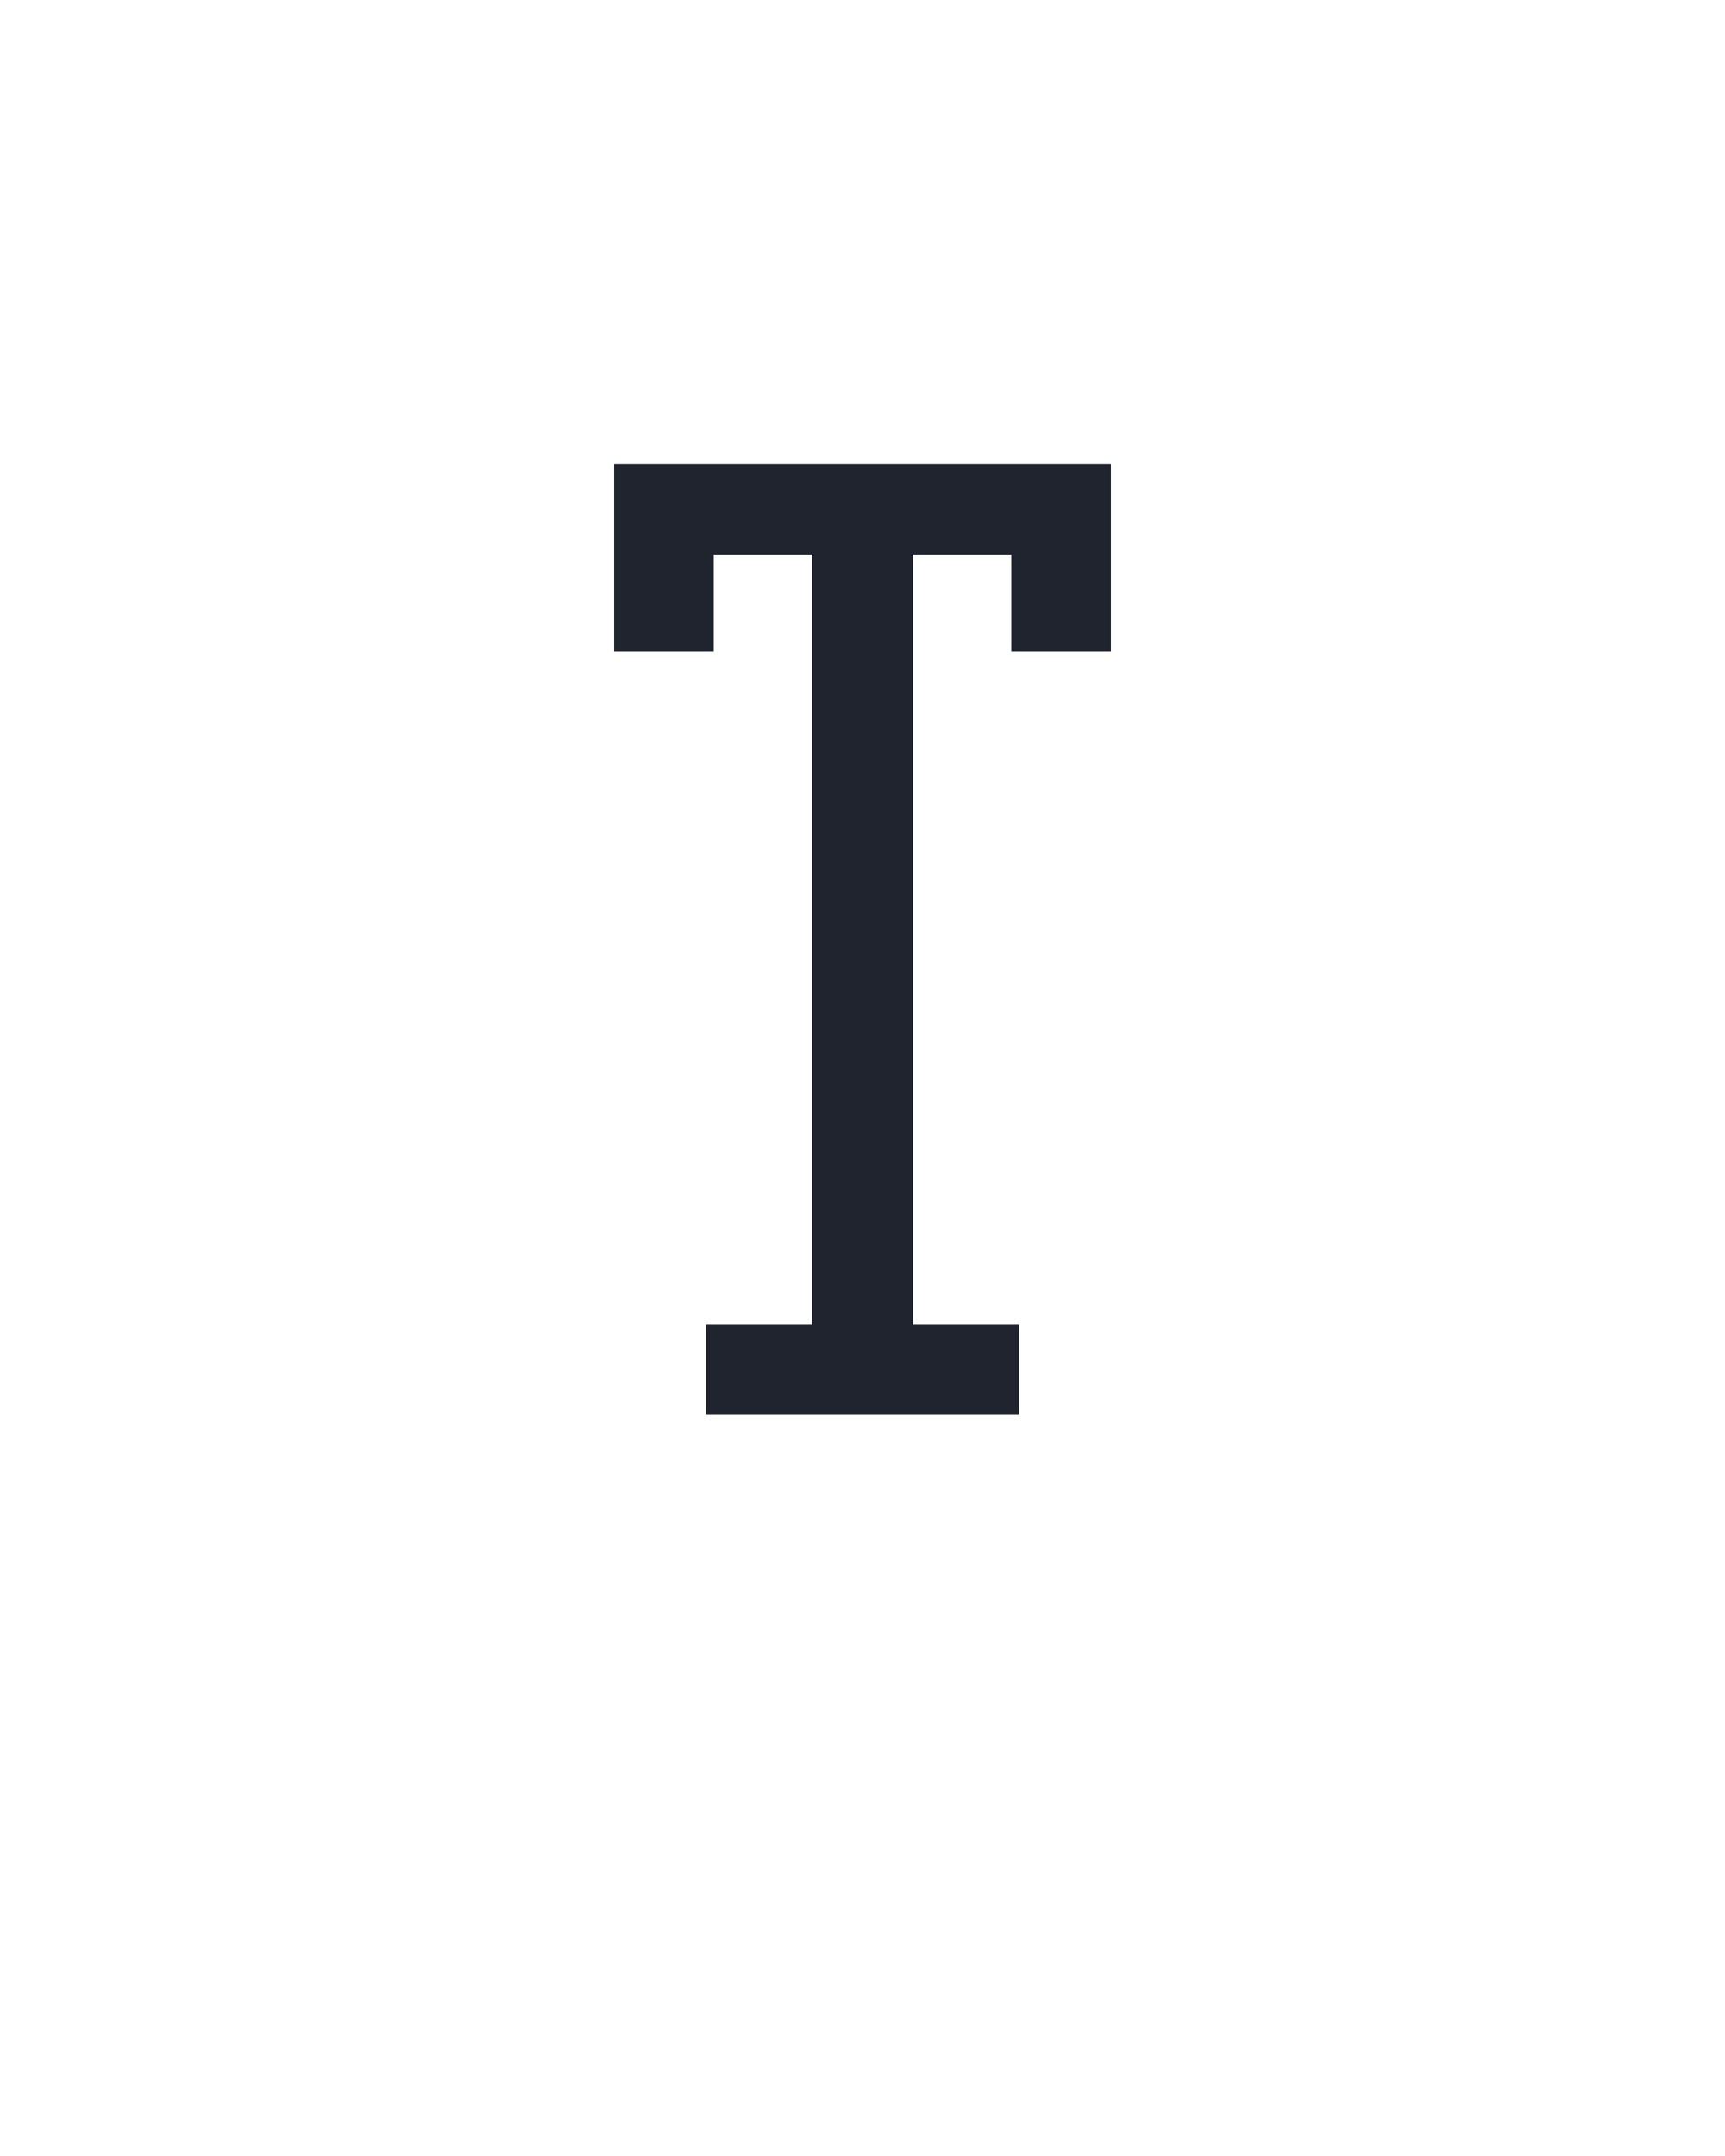 <?xml version="1.0" encoding="UTF-8" standalone="no"?>
<svg height="160" viewBox="0 0 128 160" width="128" xmlns="http://www.w3.org/2000/svg">
<defs>
<path d="M 129 0 L 129 -70 L 211 -70 L 211 -665 L 135 -665 L 135 -590 L 58 -590 L 58 -735 L 442 -735 L 442 -590 L 365 -590 L 365 -665 L 289 -665 L 289 -70 L 371 -70 L 371 0 Z " id="path1"/>
</defs>
<g>
<g data-source-text="T" fill="#20242e" transform="translate(40 104.992) rotate(0) scale(0.096)">
<use href="#path1" transform="translate(0 0)"/>
</g>
</g>
</svg>